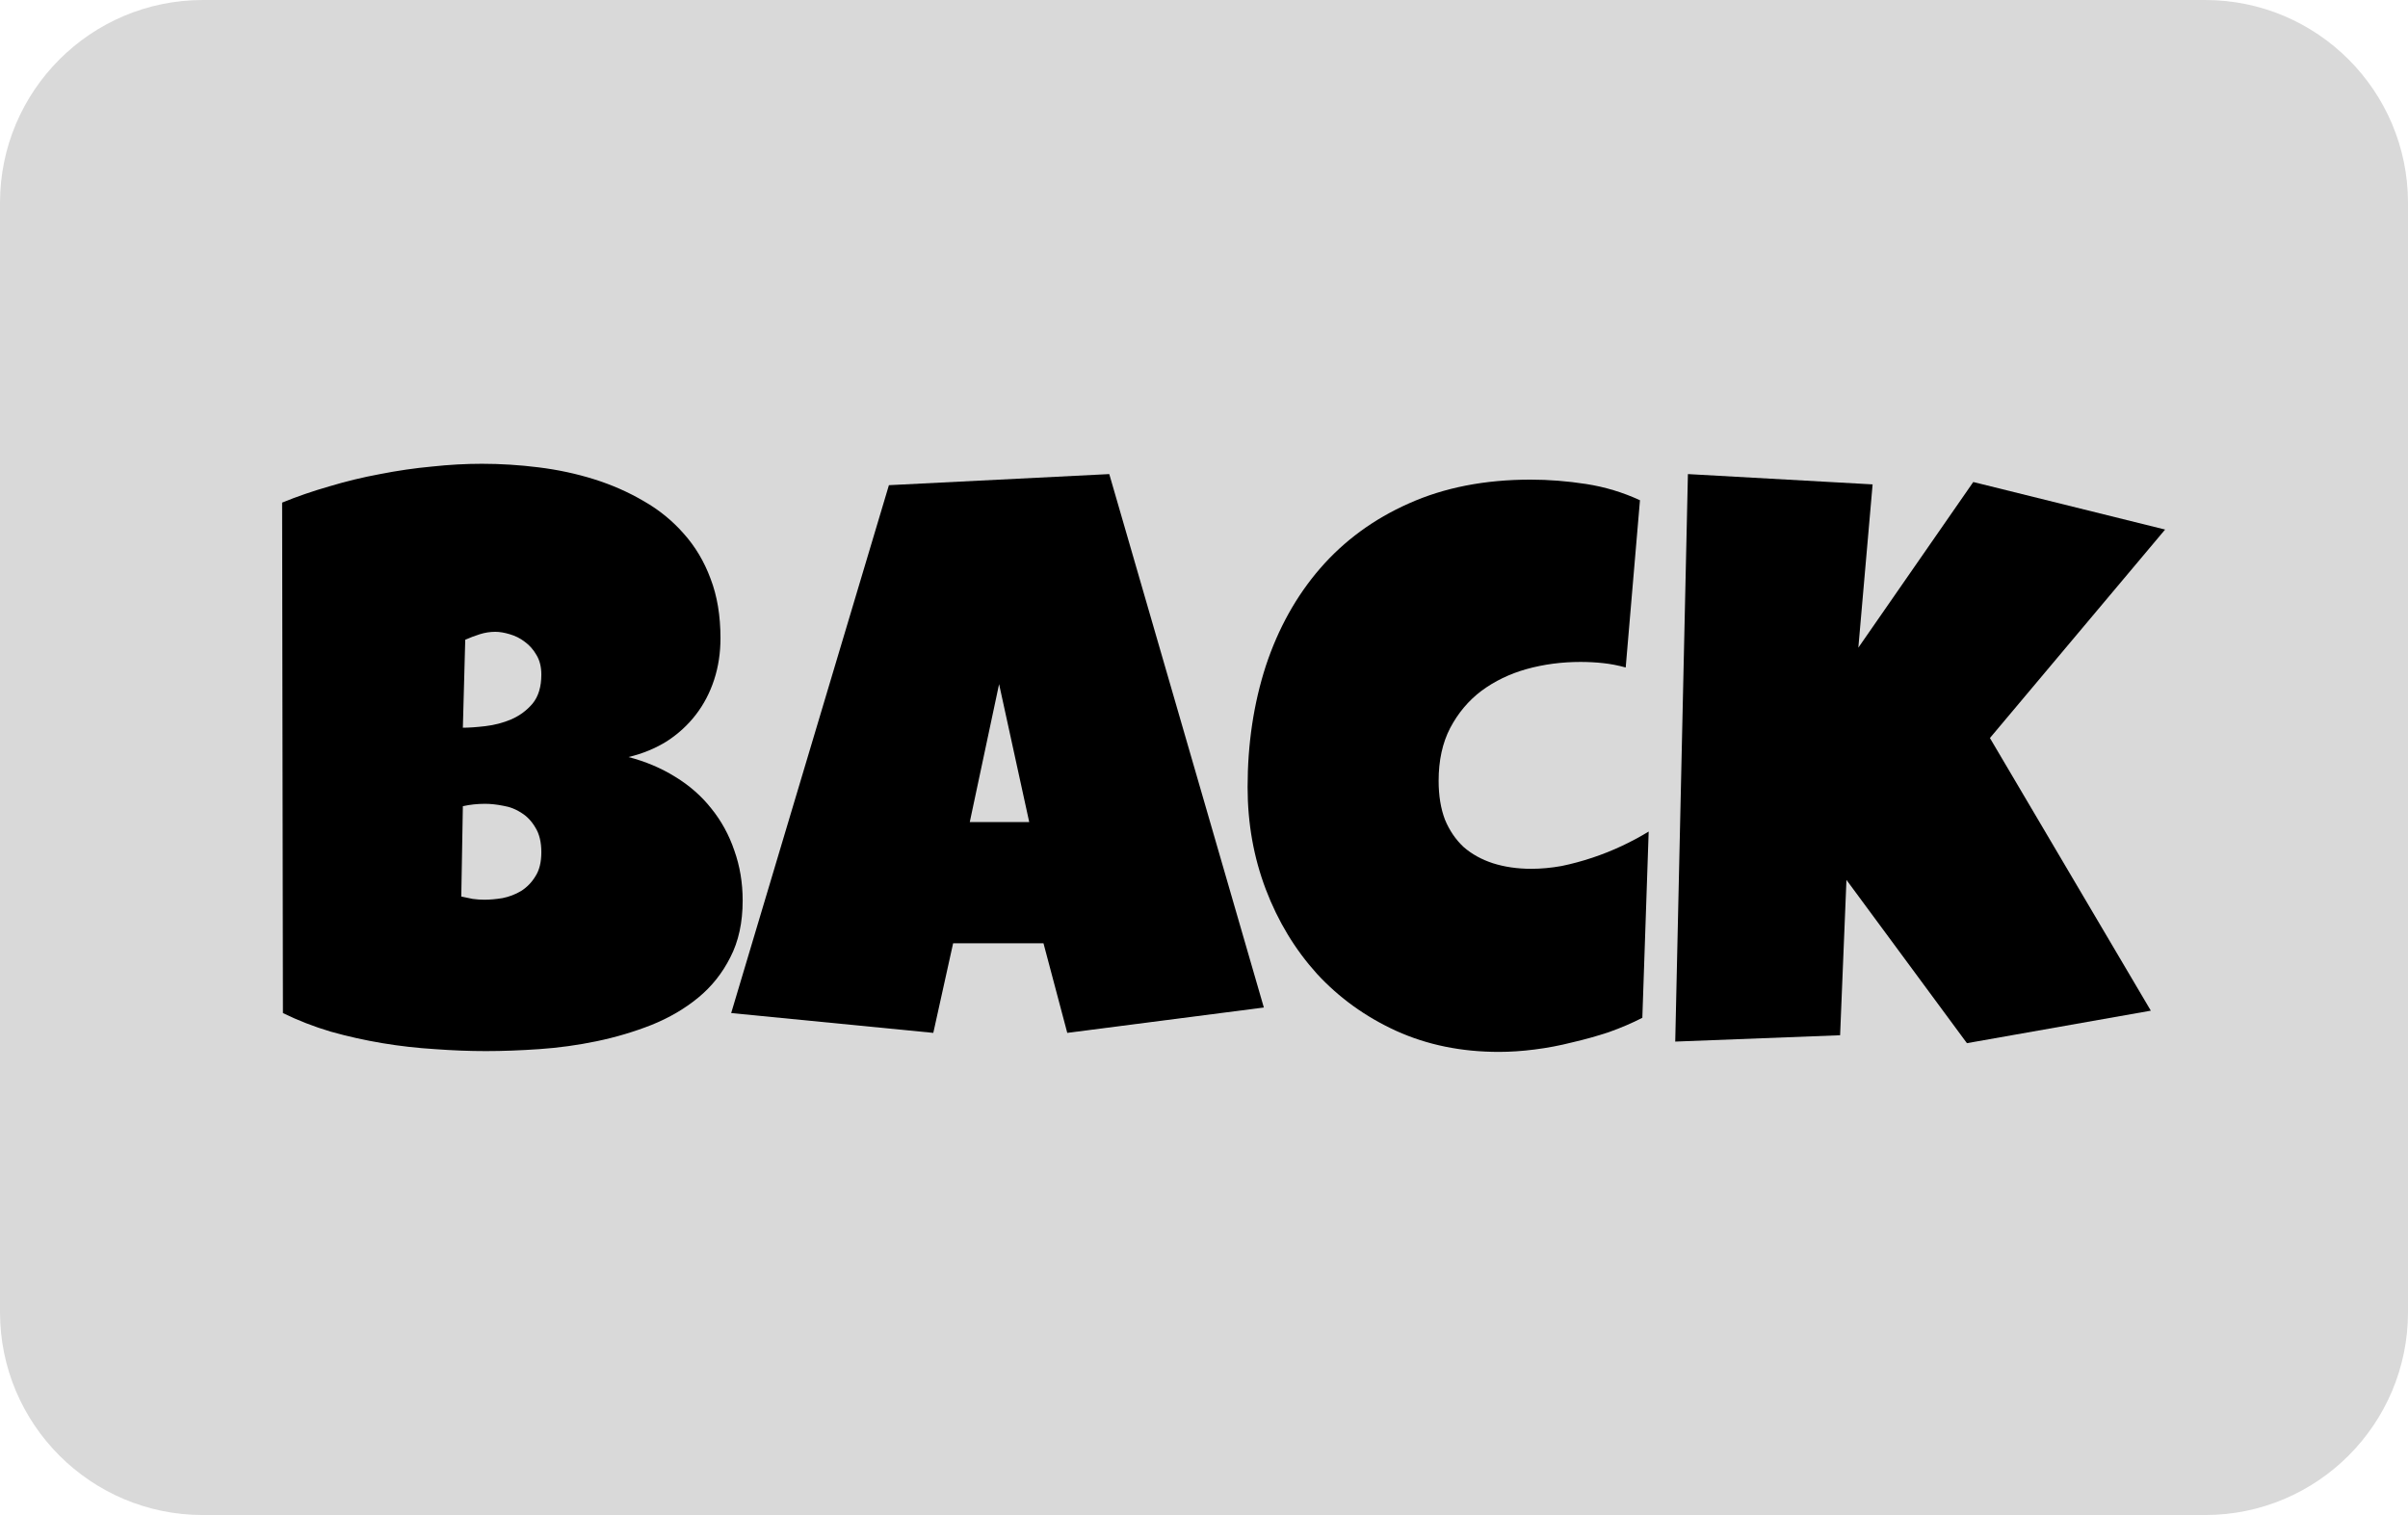 <svg width="178" height="112" viewBox="0 0 178 112" fill="none" xmlns="http://www.w3.org/2000/svg">
<path d="M0 15C0 6.716 6.716 0 15 0H163C171.284 0 178 6.716 178 15V97C178 105.284 171.284 112 163 112H15C6.716 112 0 105.284 0 97V15Z" fill="#D9D9D9"/>
<path d="M54.898 66.57C54.898 68.191 54.596 69.588 53.99 70.76C53.404 71.932 52.613 72.928 51.617 73.748C50.621 74.568 49.469 75.242 48.16 75.769C46.871 76.277 45.523 76.678 44.117 76.971C42.711 77.264 41.295 77.459 39.869 77.557C38.463 77.654 37.145 77.703 35.914 77.703C34.703 77.703 33.443 77.654 32.135 77.557C30.846 77.478 29.557 77.332 28.268 77.117C26.979 76.902 25.709 76.619 24.459 76.268C23.209 75.897 22.027 75.438 20.914 74.891L20.855 37.156C21.949 36.707 23.111 36.307 24.342 35.955C25.572 35.584 26.822 35.281 28.092 35.047C29.381 34.793 30.66 34.607 31.93 34.49C33.199 34.353 34.43 34.285 35.621 34.285C37.008 34.285 38.404 34.373 39.81 34.549C41.236 34.725 42.603 35.018 43.912 35.428C45.221 35.838 46.441 36.375 47.574 37.039C48.707 37.684 49.693 38.484 50.533 39.441C51.393 40.398 52.057 41.512 52.525 42.781C53.014 44.051 53.258 45.516 53.258 47.176C53.258 48.27 53.102 49.295 52.789 50.252C52.477 51.209 52.027 52.068 51.441 52.83C50.855 53.592 50.143 54.246 49.303 54.793C48.463 55.32 47.516 55.711 46.461 55.965C47.73 56.297 48.883 56.785 49.918 57.43C50.973 58.074 51.861 58.855 52.584 59.773C53.326 60.691 53.893 61.727 54.283 62.879C54.693 64.031 54.898 65.262 54.898 66.57ZM40.016 49.871C40.016 49.305 39.898 48.826 39.664 48.435C39.43 48.025 39.137 47.693 38.785 47.44C38.453 47.185 38.082 47 37.672 46.883C37.281 46.766 36.93 46.707 36.617 46.707C36.227 46.707 35.846 46.766 35.475 46.883C35.103 47 34.742 47.137 34.391 47.293L34.215 53.797C34.664 53.797 35.221 53.758 35.885 53.68C36.549 53.602 37.184 53.435 37.789 53.182C38.414 52.908 38.941 52.518 39.371 52.01C39.801 51.482 40.016 50.77 40.016 49.871ZM35.855 59.422C35.289 59.422 34.742 59.48 34.215 59.598L34.098 66.277C34.391 66.336 34.674 66.394 34.947 66.453C35.24 66.492 35.523 66.512 35.797 66.512C36.207 66.512 36.656 66.473 37.145 66.394C37.633 66.297 38.092 66.121 38.522 65.867C38.951 65.594 39.303 65.232 39.576 64.783C39.869 64.334 40.016 63.738 40.016 62.996C40.016 62.254 39.869 61.648 39.576 61.18C39.303 60.711 38.961 60.35 38.551 60.096C38.141 59.822 37.691 59.647 37.203 59.568C36.715 59.471 36.266 59.422 35.855 59.422Z" fill="black"/>
<path d="M93.424 74.481L78.893 76.356L77.135 69.734H70.455L68.99 76.356L54.049 74.891L65.709 35.867L81.998 35.047L93.424 74.481ZM76.08 60.77L73.853 50.574L71.686 60.77H76.08Z" fill="black"/>
<path d="M121.227 36.98L120.172 49.344C119.605 49.188 119.049 49.08 118.502 49.022C117.955 48.963 117.398 48.934 116.832 48.934C115.445 48.934 114.117 49.109 112.848 49.461C111.598 49.812 110.484 50.35 109.508 51.072C108.551 51.795 107.779 52.713 107.193 53.826C106.627 54.92 106.344 56.219 106.344 57.723C106.344 58.816 106.5 59.773 106.812 60.594C107.145 61.395 107.604 62.068 108.189 62.615C108.795 63.143 109.518 63.543 110.357 63.816C111.217 64.09 112.164 64.227 113.199 64.227C113.922 64.227 114.664 64.158 115.426 64.022C116.188 63.865 116.949 63.66 117.711 63.406C118.473 63.152 119.205 62.859 119.908 62.527C120.611 62.195 121.266 61.844 121.871 61.473L121.402 75.242C120.641 75.633 119.82 75.984 118.941 76.297C118.062 76.59 117.154 76.844 116.217 77.059C115.299 77.293 114.371 77.469 113.434 77.586C112.516 77.703 111.637 77.762 110.797 77.762C108.023 77.762 105.494 77.244 103.209 76.209C100.943 75.174 98.99 73.768 97.35 71.99C95.728 70.193 94.469 68.113 93.57 65.75C92.672 63.387 92.223 60.867 92.223 58.191C92.223 54.988 92.672 52 93.57 49.227C94.488 46.453 95.826 44.051 97.584 42.02C99.361 39.969 101.549 38.367 104.146 37.215C106.764 36.043 109.762 35.457 113.141 35.457C114.488 35.457 115.855 35.565 117.242 35.779C118.629 35.994 119.957 36.395 121.227 36.98Z" fill="black"/>
<path d="M160.045 39.148L147.096 54.559L158.99 74.715L145.396 77.117L136.49 65.047L136.021 76.531L123.834 77L124.771 35.047L138.424 35.809L137.369 47.879L145.865 35.633L160.045 39.148Z" fill="black"/>
</svg>
